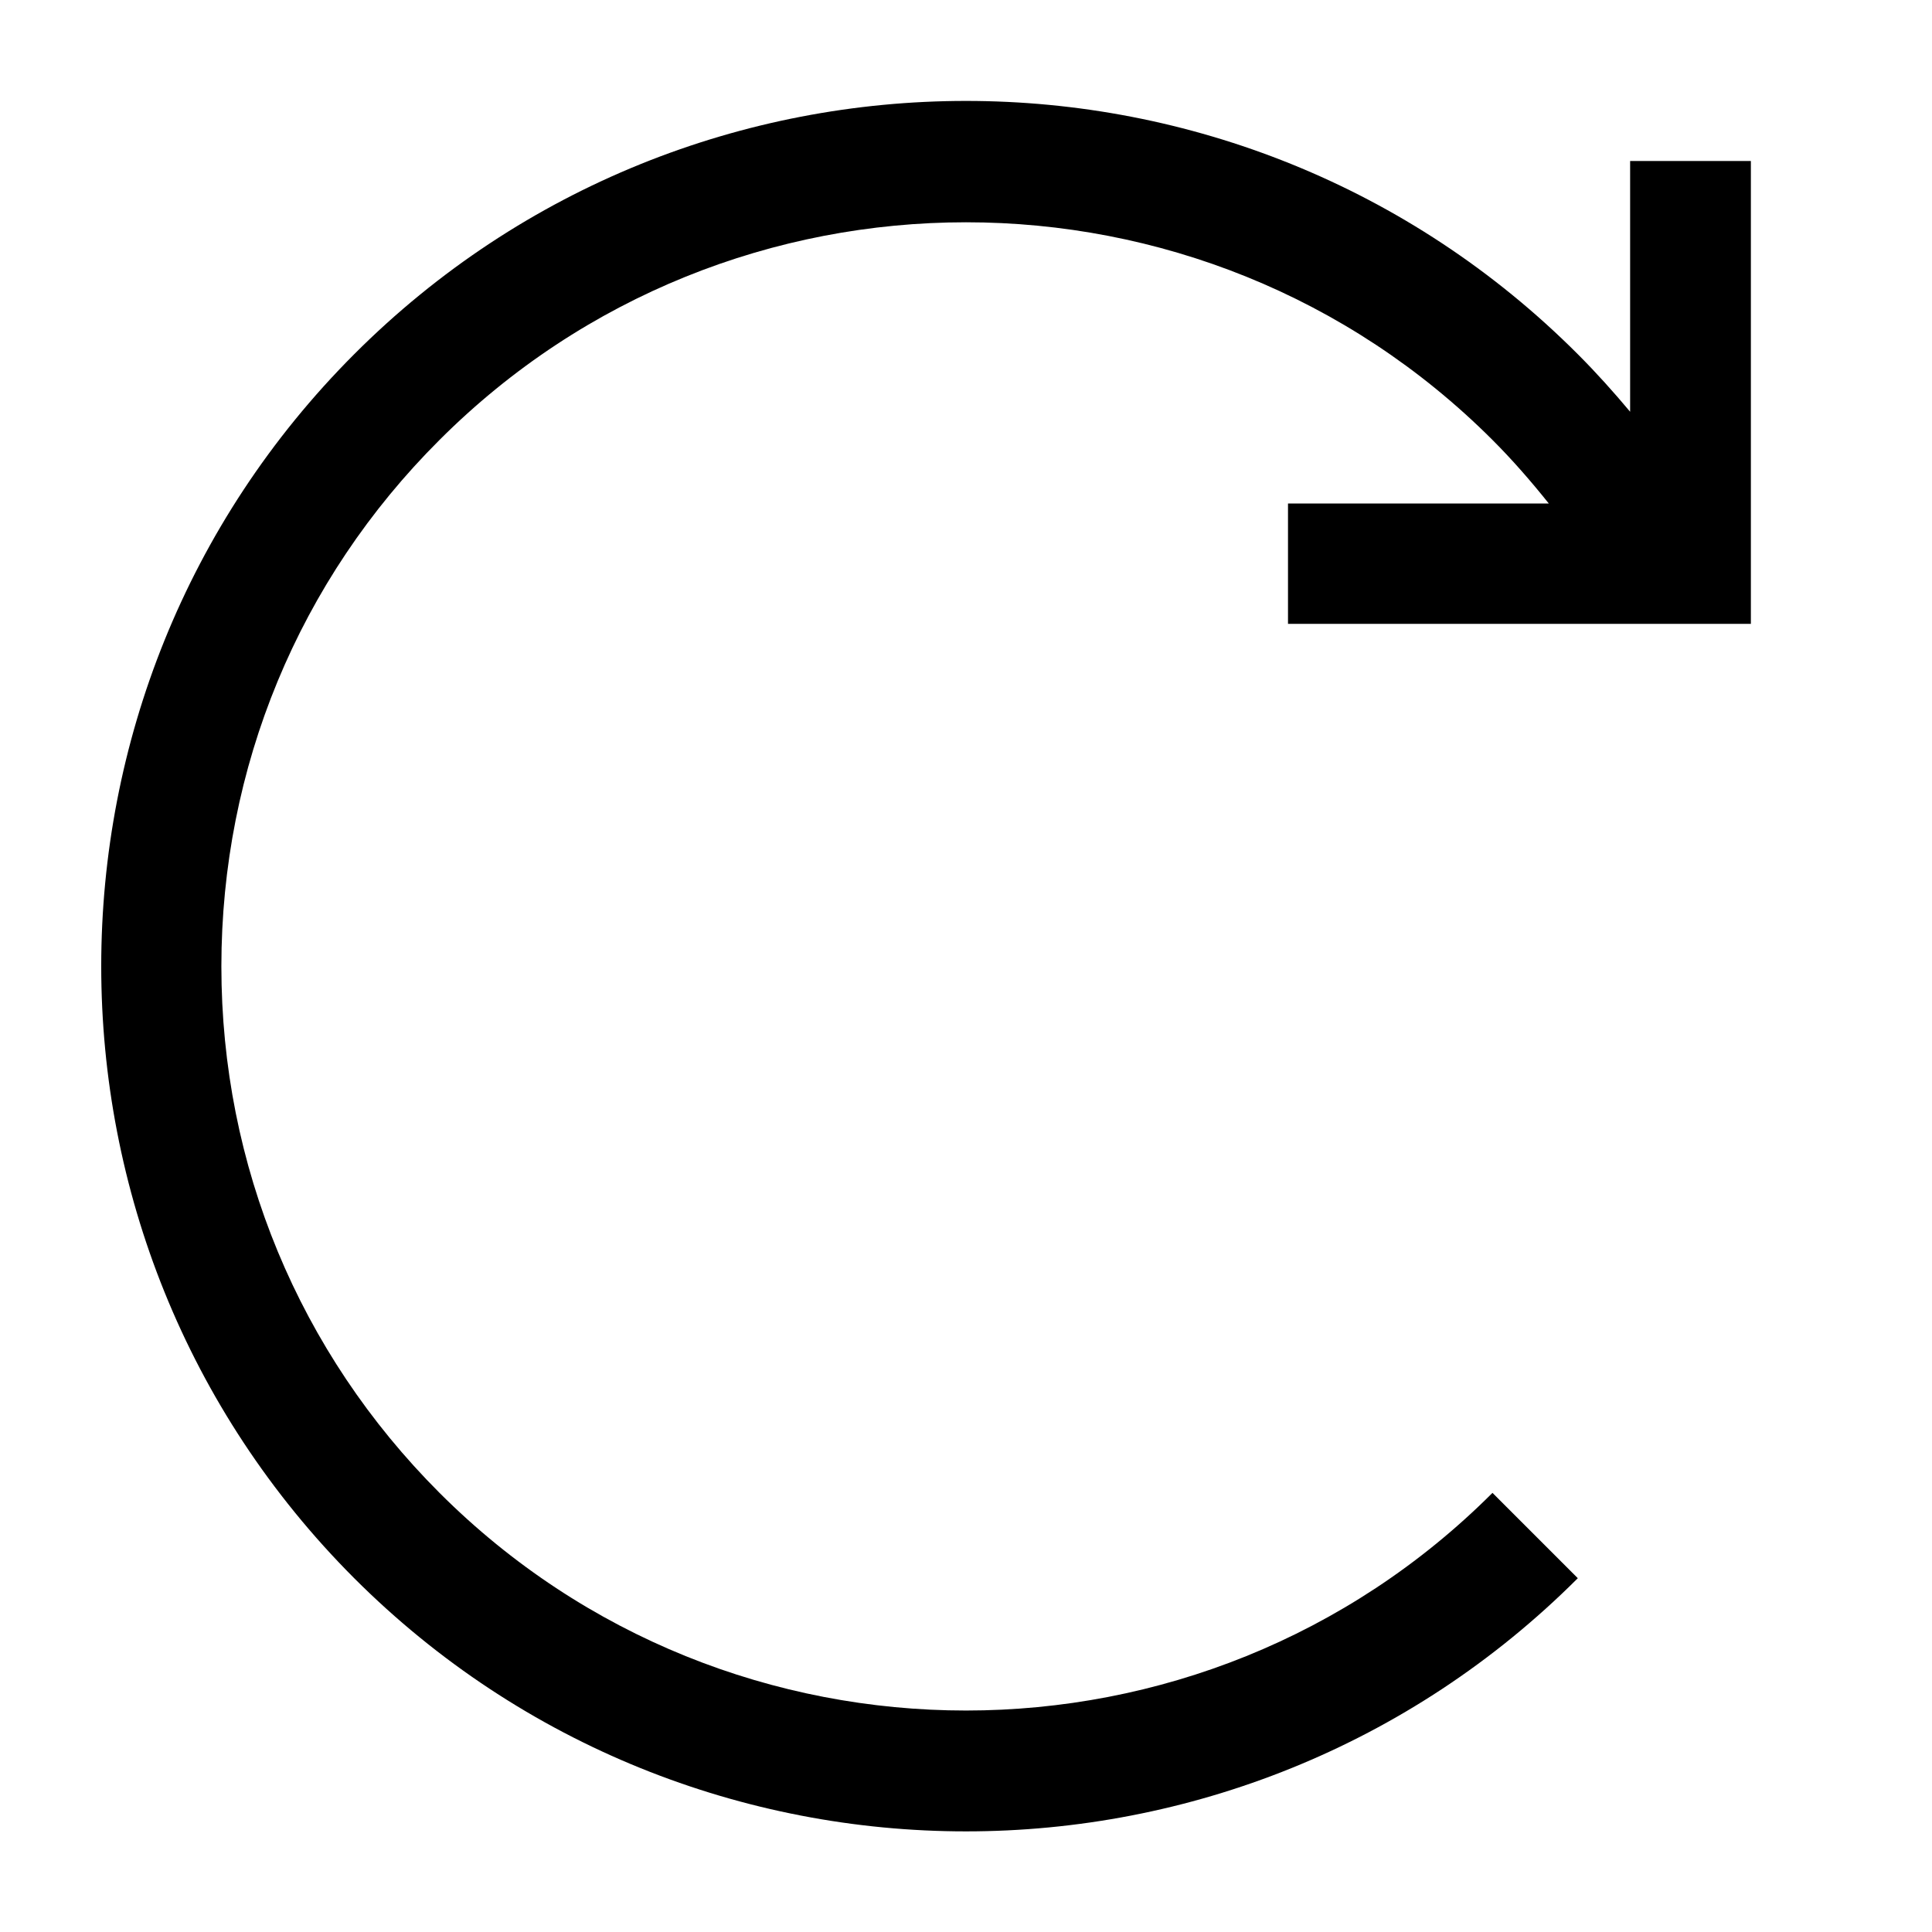 <svg width="24" height="24" viewBox="0 0 24 24" fill="none" xmlns="http://www.w3.org/2000/svg">
<g clip-path="url(#clip0_4711_21453)">
<path d="M16 7.75H21.75V2H20.25V5.115C20.045 4.87 19.83 4.63 19.6 4.4C15.41 0.205 8.59 0.205 4.4 4.4C0.21 8.595 0.21 15.41 4.4 19.605C6.495 21.7 9.25 22.75 12 22.75C14.75 22.75 17.505 21.7 19.6 19.605L18.54 18.545C14.935 22.15 9.065 22.15 5.46 18.545C3.715 16.8 2.75 14.475 2.75 12.005C2.75 9.535 3.71 7.21 5.46 5.465C9.065 1.86 14.935 1.86 18.54 5.465C18.79 5.715 19.02 5.98 19.24 6.255H16V7.755V7.75Z" fill="black"/>
</g>
<defs>
<clipPath id="clip0_4711_21453">
<rect width="24" height="24" fill="white"/>
</clipPath>
</defs>
</svg>
